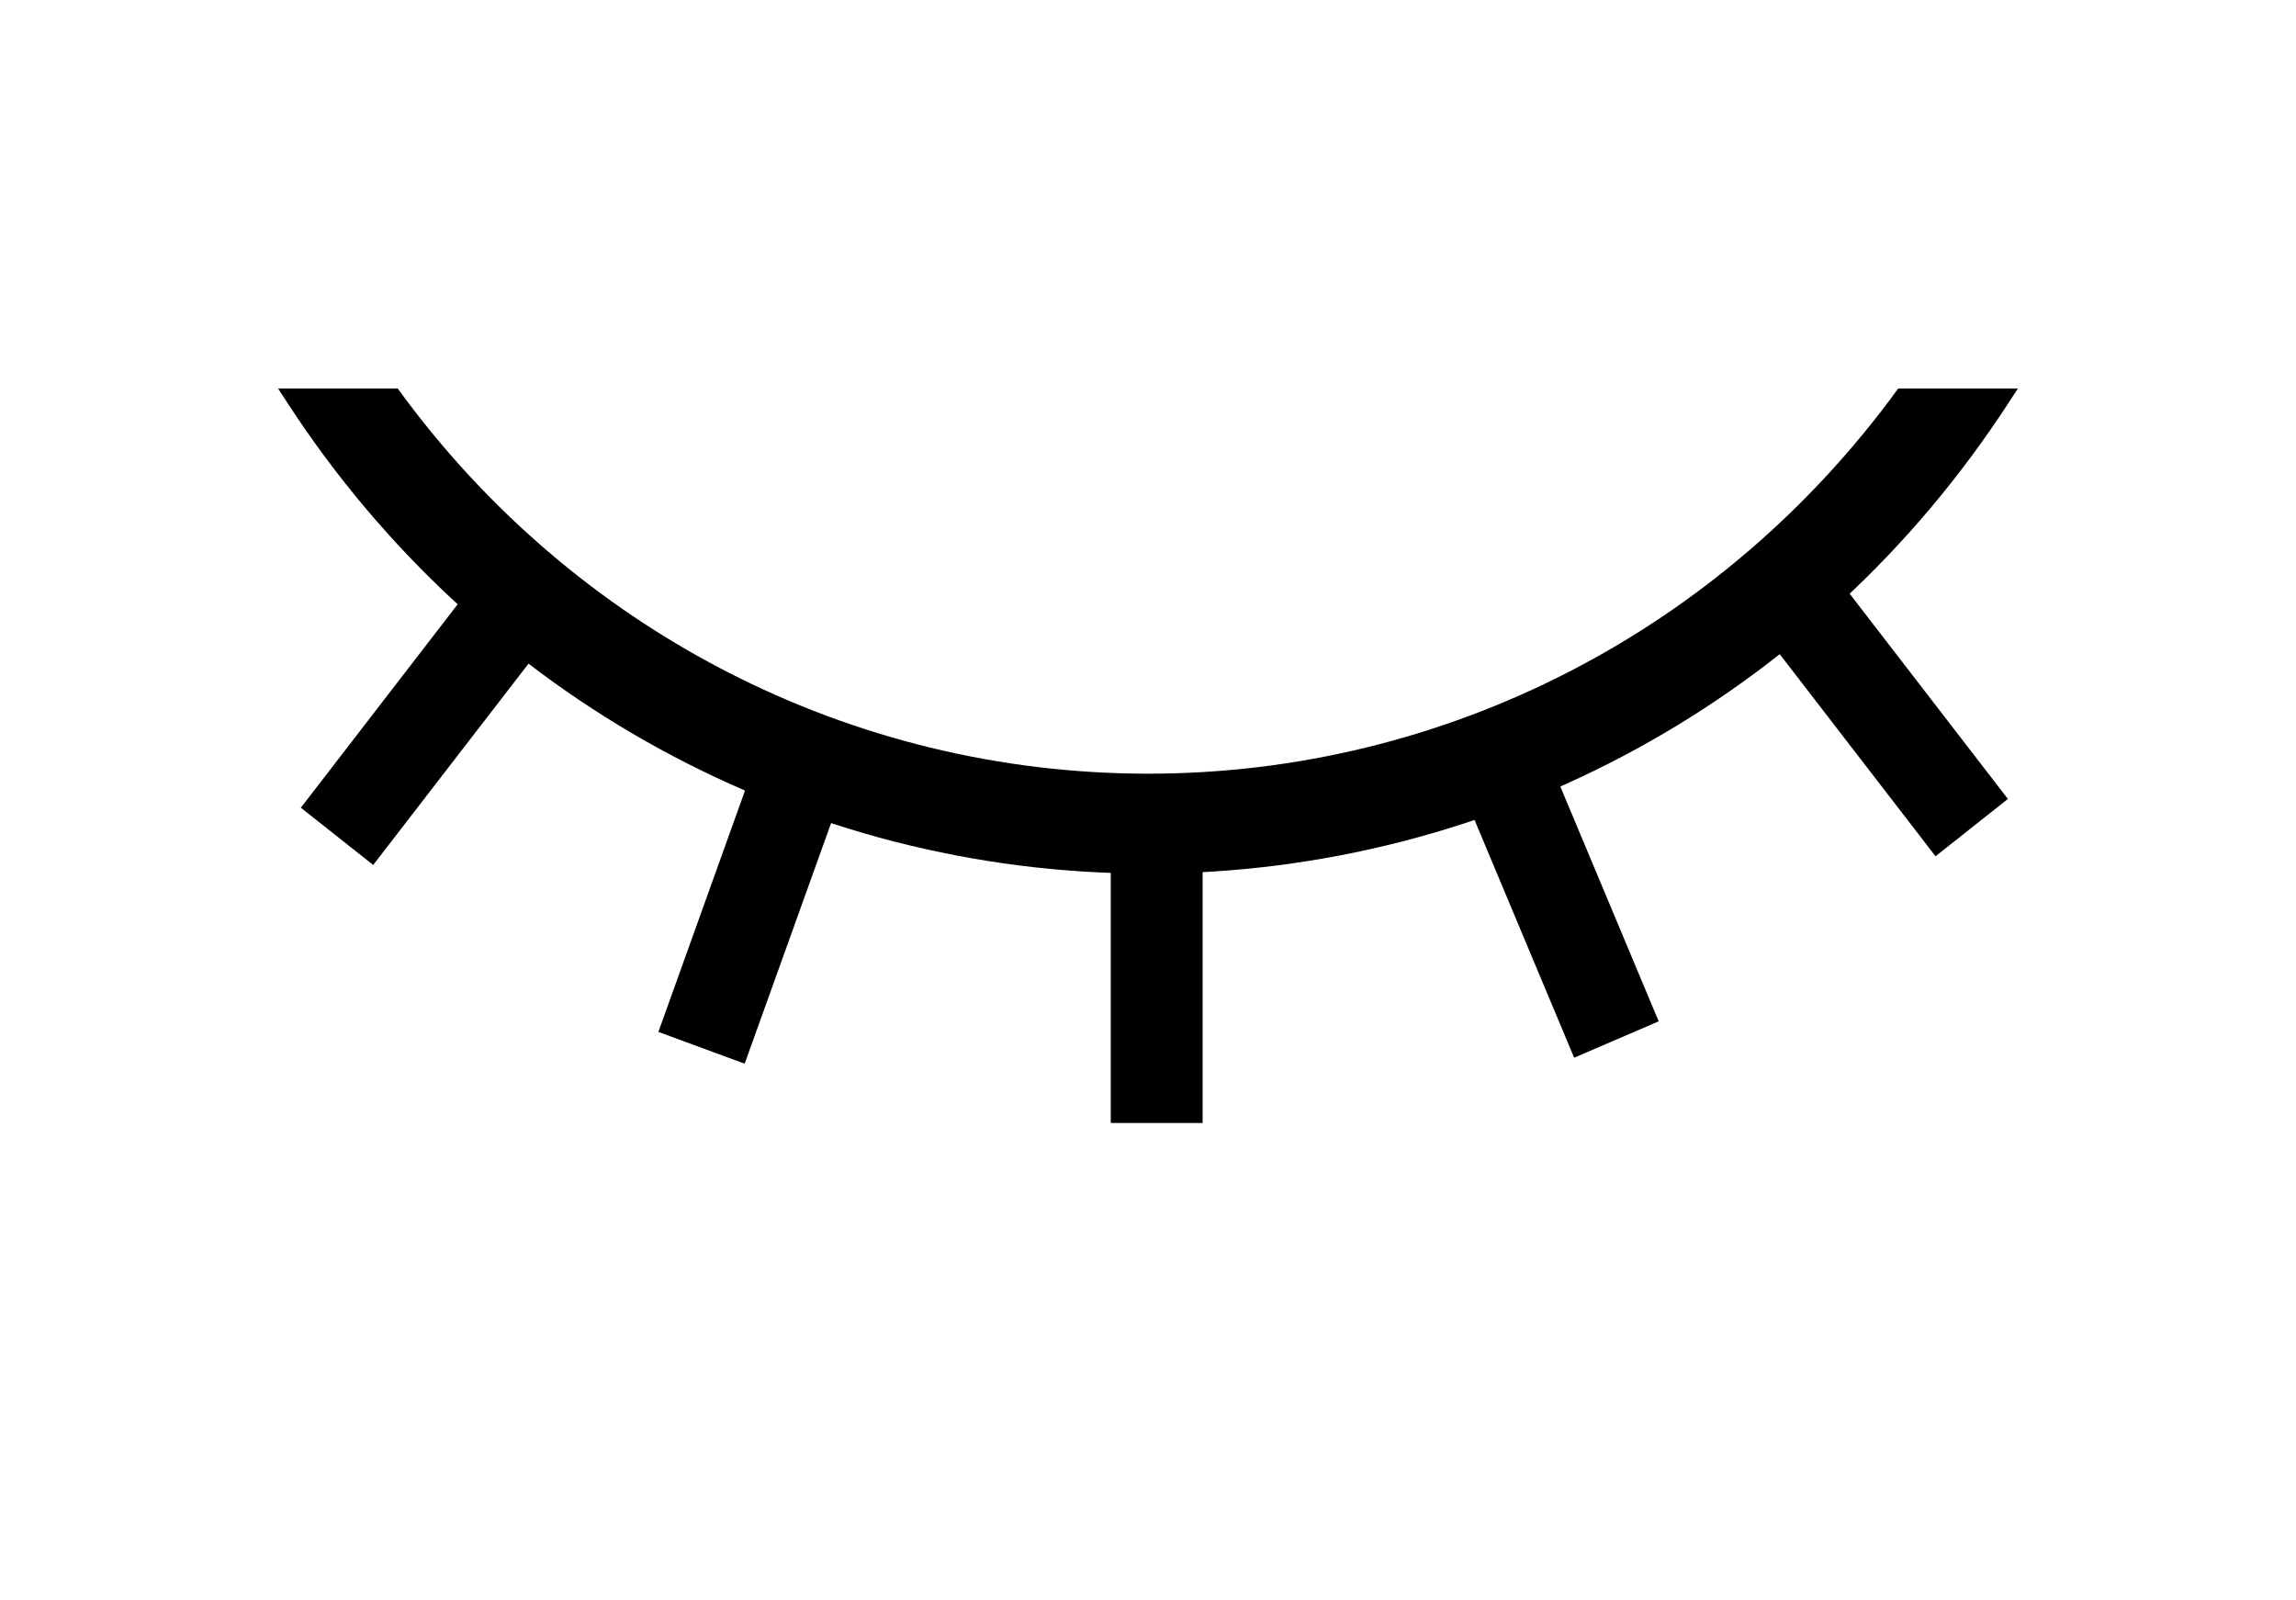 <svg height="23" width="33" viewBox="0 0 33 23">
    <path d="M27.282 5.584C24.756 9.063 20.777 11.119 16.502 11.119C12.223 11.119 8.241 9.062 5.717 5.584H3.997L4.139 5.802C6.893 10.031 11.515 12.555 16.501 12.555C21.487 12.555 26.108 10.031 28.861 5.801L29.003 5.584H27.282V5.584Z" />
    <path d="M15.965 12.461V16.139H17.285V12.461H15.965Z" />
    <path d="M21.079 11.511L22.625 15.201L23.84 14.678L22.294 10.988L21.079 11.511Z" />
    <path d="M25.402 9.171L27.819 12.306L28.859 11.482L26.442 8.347L25.402 9.171Z" />
    <path d="M10.849 10.968L9.463 14.83L10.703 15.287L12.09 11.426L10.849 10.968Z" />
    <path d="M6.757 8.452L4.324 11.608L5.364 12.431L7.798 9.276L6.757 8.452Z" />
</svg>
